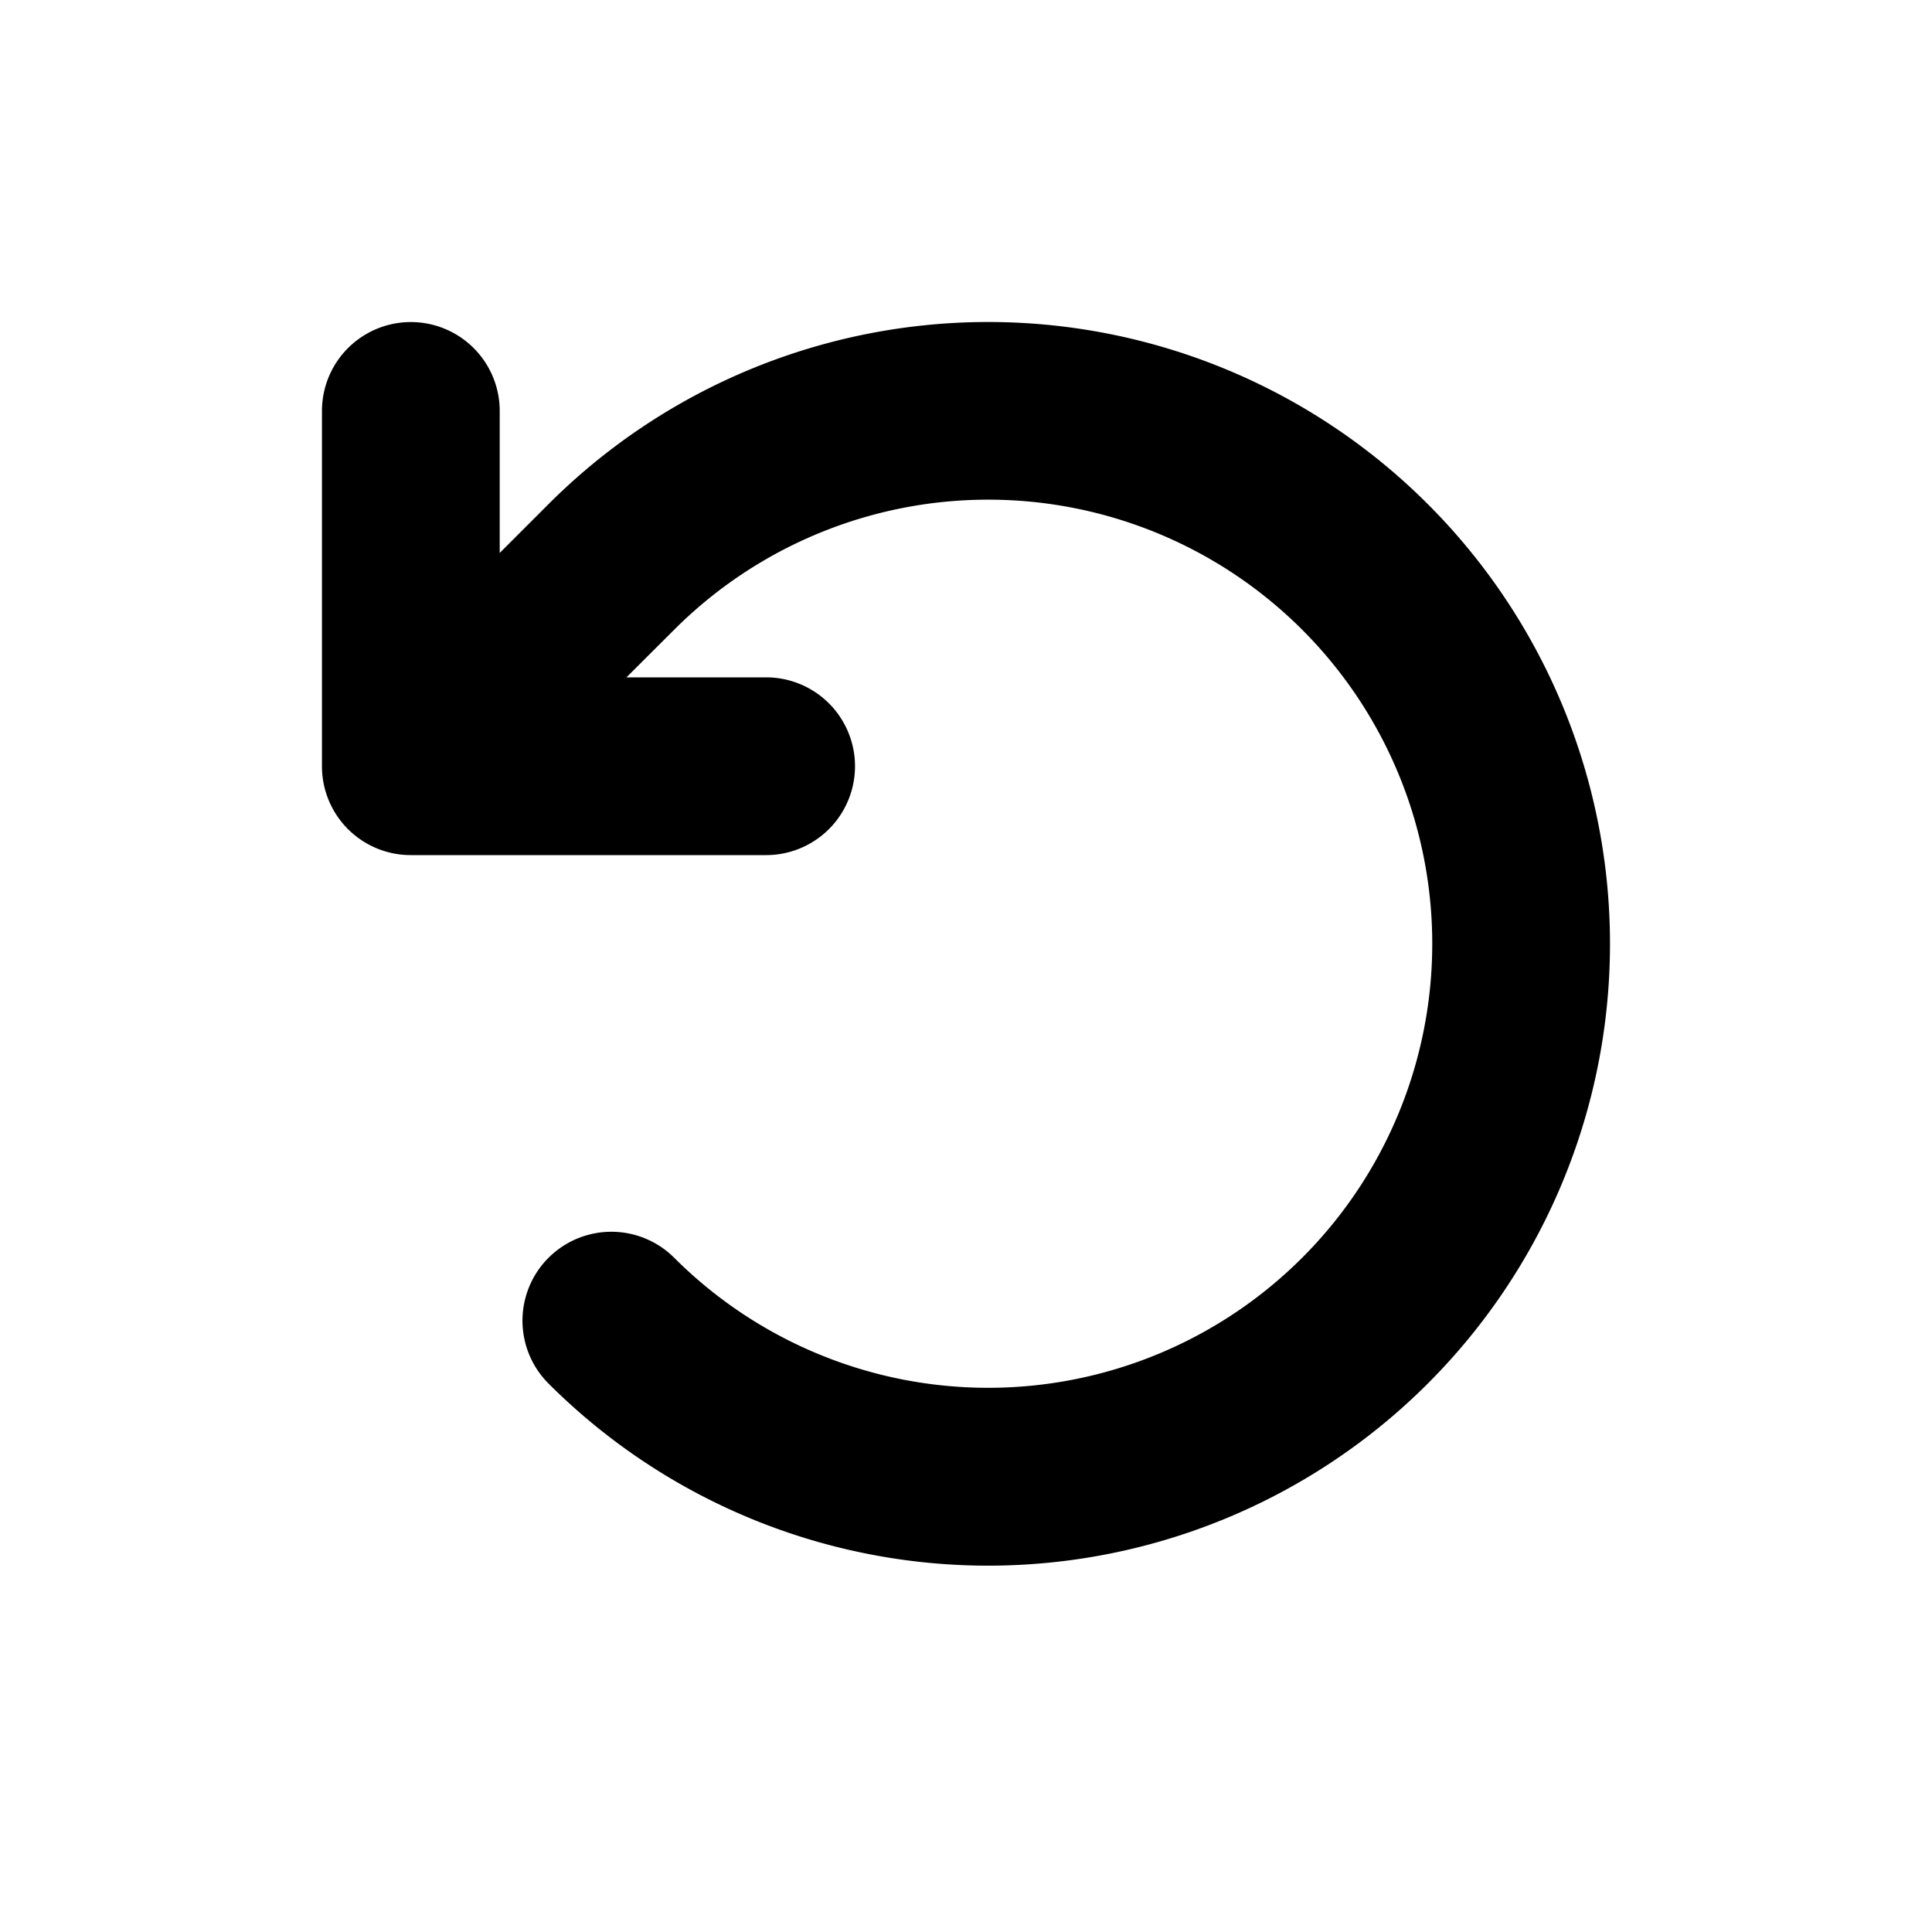 <svg xmlns="http://www.w3.org/2000/svg" fill="none" viewBox="0 0 20 20"><path fill="currentColor" d="M6.485 7.012h1.446a.918.918 0 1 1 0 1.84H4.253a.919.919 0 0 1-.92-.92V4.254a.919.919 0 1 1 1.84 0v1.47l.505-.505a6.436 6.436 0 0 1 9.103 0 6.436 6.436 0 0 1 0 9.103 6.436 6.436 0 0 1-9.103 0 .92.92 0 0 1 1.302-1.301 4.597 4.597 0 1 0 0-6.503l-.495.494Z"/></svg>